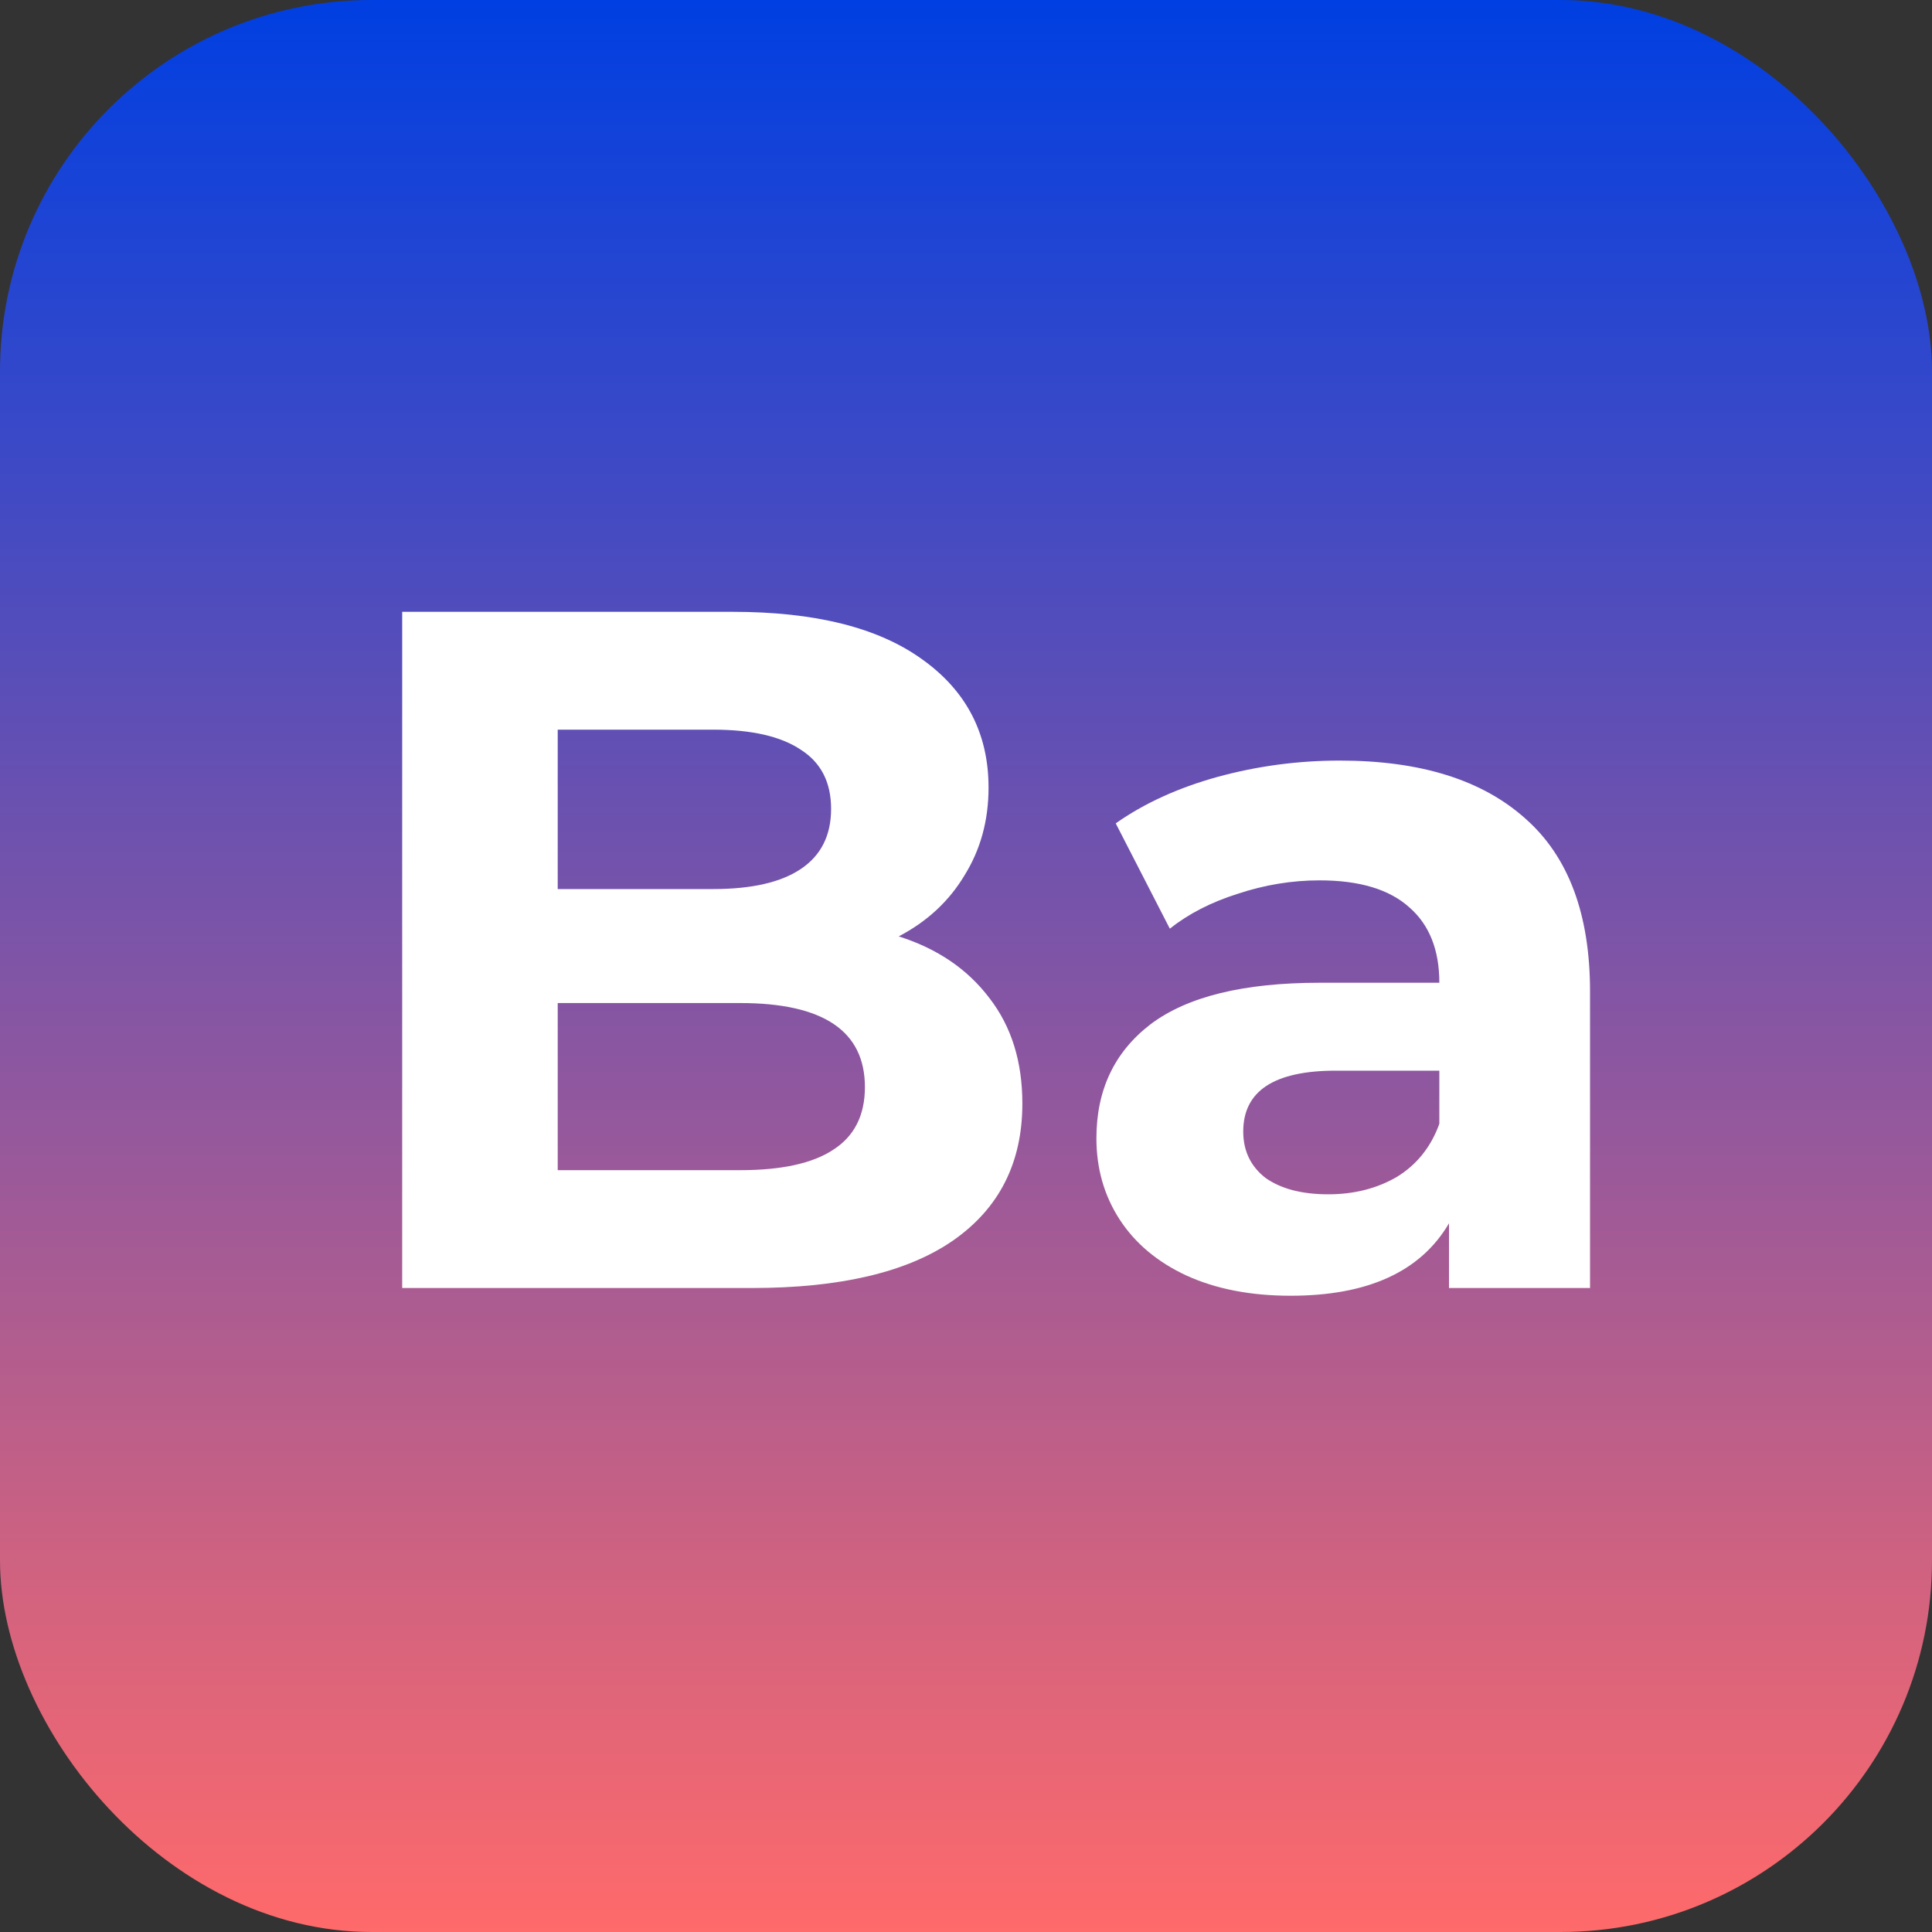 <svg width="52" height="52" viewBox="0 0 52 52" fill="none" xmlns="http://www.w3.org/2000/svg">
<rect x="0" y="0" width="52" height="52" fill="#333333" stroke="none"/>
<rect width="52" height="52" rx="10" fill="url(#paint0_linear_6615_38647)"/>
<path d="M24.189 25.203C25.229 25.532 26.044 26.087 26.633 26.867C27.223 27.63 27.517 28.574 27.517 29.701C27.517 31.296 26.893 32.526 25.645 33.393C24.415 34.242 22.612 34.667 20.237 34.667H10.825V16.467H19.717C21.936 16.467 23.634 16.892 24.813 17.741C26.009 18.59 26.607 19.743 26.607 21.199C26.607 22.083 26.39 22.872 25.957 23.565C25.541 24.258 24.952 24.804 24.189 25.203ZM15.011 19.639V23.929H19.197C20.237 23.929 21.026 23.747 21.563 23.383C22.101 23.019 22.369 22.482 22.369 21.771C22.369 21.06 22.101 20.532 21.563 20.185C21.026 19.821 20.237 19.639 19.197 19.639H15.011ZM19.925 31.495C21.035 31.495 21.866 31.313 22.421 30.949C22.993 30.585 23.279 30.021 23.279 29.259C23.279 27.751 22.161 26.997 19.925 26.997H15.011V31.495H19.925Z" fill="white"/>
<path d="M36.062 20.471C38.229 20.471 39.893 20.991 41.054 22.031C42.215 23.053 42.796 24.605 42.796 26.685V34.667H39V32.925C38.237 34.225 36.816 34.875 34.736 34.875C33.661 34.875 32.725 34.693 31.928 34.329C31.148 33.965 30.55 33.462 30.134 32.821C29.718 32.179 29.51 31.451 29.51 30.637C29.51 29.337 29.995 28.314 30.966 27.569C31.954 26.823 33.471 26.451 35.516 26.451H38.74C38.74 25.567 38.471 24.891 37.934 24.423C37.397 23.938 36.591 23.695 35.516 23.695C34.771 23.695 34.034 23.816 33.306 24.059C32.595 24.284 31.989 24.596 31.486 24.995L30.03 22.161C30.793 21.623 31.703 21.207 32.76 20.913C33.835 20.618 34.935 20.471 36.062 20.471ZM35.75 32.145C36.443 32.145 37.059 31.989 37.596 31.677C38.133 31.348 38.515 30.871 38.74 30.247V28.817H35.958C34.294 28.817 33.462 29.363 33.462 30.455C33.462 30.975 33.661 31.391 34.06 31.703C34.476 31.997 35.039 32.145 35.75 32.145Z" fill="white"/>
<defs>
<linearGradient id="paint0_linear_6615_38647" x1="26" y1="0" x2="26" y2="52" gradientUnits="userSpaceOnUse">
<stop stop-color="#003FE2"/>
<stop offset="1" stop-color="#FF6A6A"/>
</linearGradient>
</defs>
</svg>

